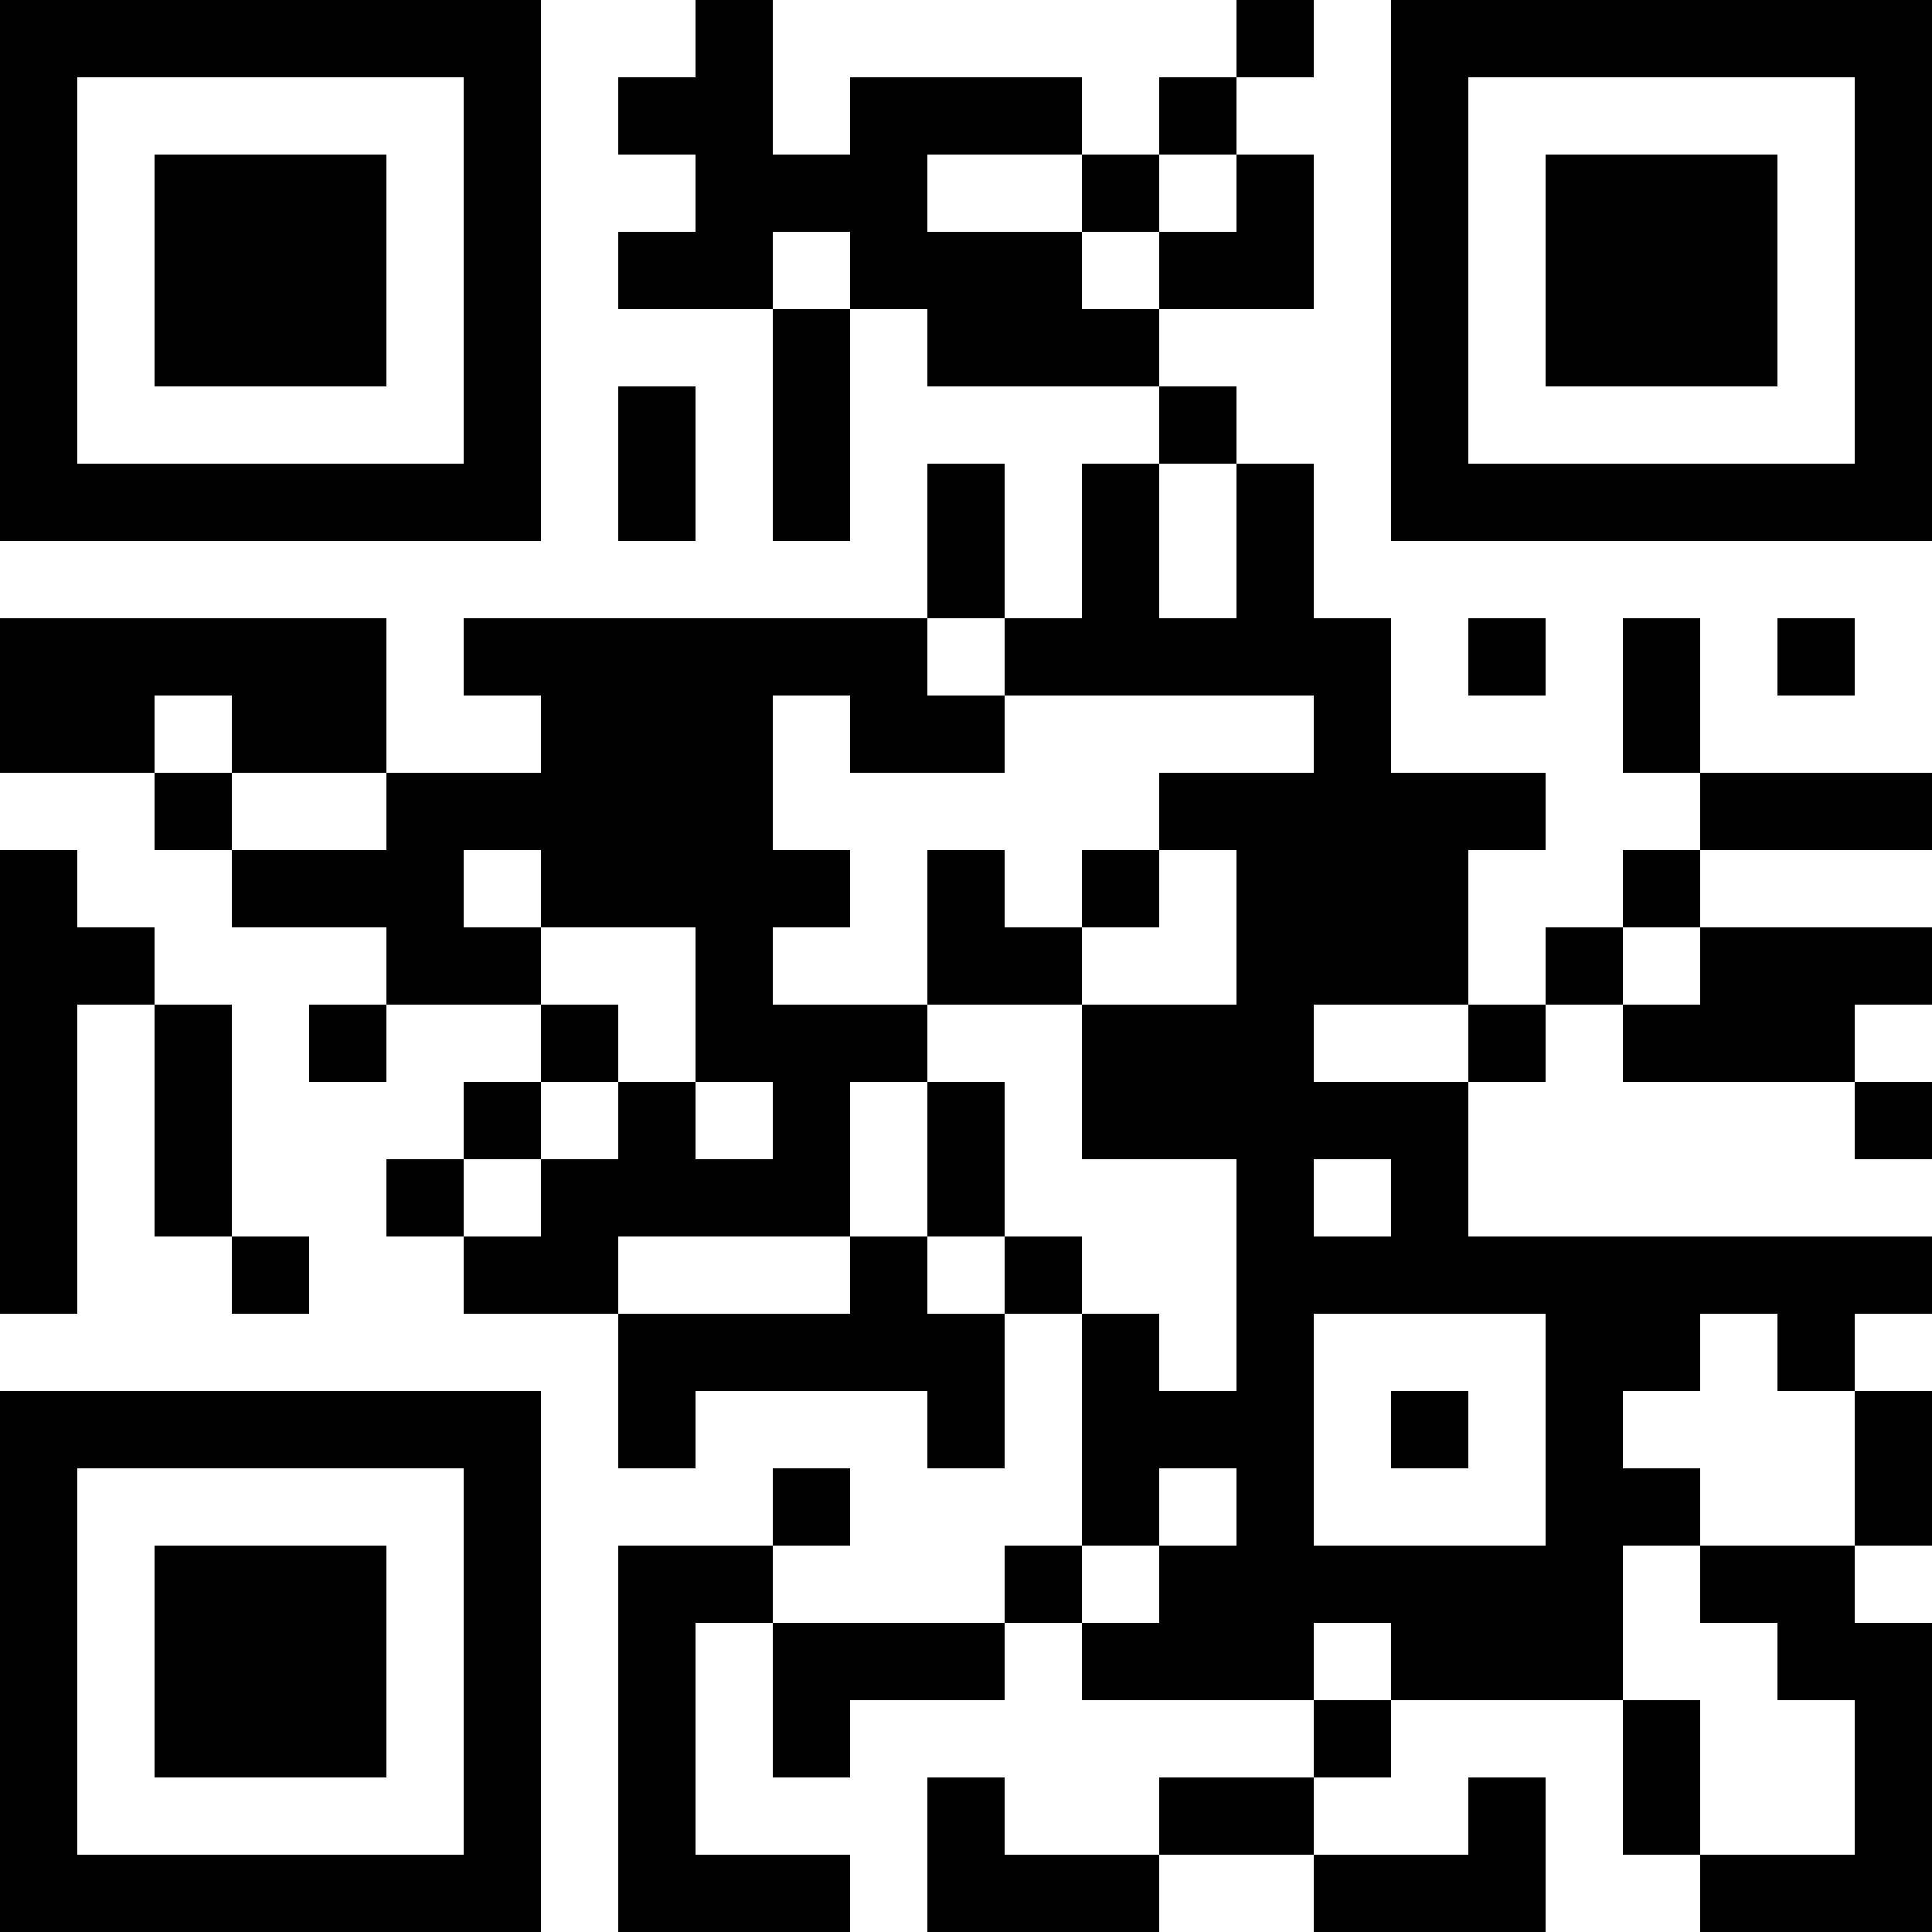 <?xml version="1.0" encoding="UTF-8"?>
<svg xmlns="http://www.w3.org/2000/svg" version="1.1" width="200" height="200" viewBox="0 0 200 200"><rect x="0" y="0" width="200" height="200" fill="#ffffff"/><g transform="scale(8)"><g transform="translate(0,0)"><path fill-rule="evenodd" d="M9 0L9 1L8 1L8 2L9 2L9 3L8 3L8 4L10 4L10 7L11 7L11 4L12 4L12 5L15 5L15 6L14 6L14 8L13 8L13 6L12 6L12 8L6 8L6 9L7 9L7 10L5 10L5 8L0 8L0 10L2 10L2 11L3 11L3 12L5 12L5 13L4 13L4 14L5 14L5 13L7 13L7 14L6 14L6 15L5 15L5 16L6 16L6 17L8 17L8 19L9 19L9 18L12 18L12 19L13 19L13 17L14 17L14 20L13 20L13 21L10 21L10 20L11 20L11 19L10 19L10 20L8 20L8 25L11 25L11 24L9 24L9 21L10 21L10 23L11 23L11 22L13 22L13 21L14 21L14 22L17 22L17 23L15 23L15 24L13 24L13 23L12 23L12 25L15 25L15 24L17 24L17 25L20 25L20 23L19 23L19 24L17 24L17 23L18 23L18 22L21 22L21 24L22 24L22 25L25 25L25 21L24 21L24 20L25 20L25 18L24 18L24 17L25 17L25 16L19 16L19 14L20 14L20 13L21 13L21 14L24 14L24 15L25 15L25 14L24 14L24 13L25 13L25 12L22 12L22 11L25 11L25 10L22 10L22 8L21 8L21 10L22 10L22 11L21 11L21 12L20 12L20 13L19 13L19 11L20 11L20 10L18 10L18 8L17 8L17 6L16 6L16 5L15 5L15 4L17 4L17 2L16 2L16 1L17 1L17 0L16 0L16 1L15 1L15 2L14 2L14 1L11 1L11 2L10 2L10 0ZM12 2L12 3L14 3L14 4L15 4L15 3L16 3L16 2L15 2L15 3L14 3L14 2ZM10 3L10 4L11 4L11 3ZM8 5L8 7L9 7L9 5ZM15 6L15 8L16 8L16 6ZM12 8L12 9L13 9L13 10L11 10L11 9L10 9L10 11L11 11L11 12L10 12L10 13L12 13L12 14L11 14L11 16L8 16L8 17L11 17L11 16L12 16L12 17L13 17L13 16L14 16L14 17L15 17L15 18L16 18L16 15L14 15L14 13L16 13L16 11L15 11L15 10L17 10L17 9L13 9L13 8ZM19 8L19 9L20 9L20 8ZM23 8L23 9L24 9L24 8ZM2 9L2 10L3 10L3 11L5 11L5 10L3 10L3 9ZM0 11L0 17L1 17L1 13L2 13L2 16L3 16L3 17L4 17L4 16L3 16L3 13L2 13L2 12L1 12L1 11ZM6 11L6 12L7 12L7 13L8 13L8 14L7 14L7 15L6 15L6 16L7 16L7 15L8 15L8 14L9 14L9 15L10 15L10 14L9 14L9 12L7 12L7 11ZM12 11L12 13L14 13L14 12L15 12L15 11L14 11L14 12L13 12L13 11ZM21 12L21 13L22 13L22 12ZM17 13L17 14L19 14L19 13ZM12 14L12 16L13 16L13 14ZM17 15L17 16L18 16L18 15ZM17 17L17 20L20 20L20 17ZM22 17L22 18L21 18L21 19L22 19L22 20L21 20L21 22L22 22L22 24L24 24L24 22L23 22L23 21L22 21L22 20L24 20L24 18L23 18L23 17ZM18 18L18 19L19 19L19 18ZM15 19L15 20L14 20L14 21L15 21L15 20L16 20L16 19ZM17 21L17 22L18 22L18 21ZM0 0L0 7L7 7L7 0ZM1 1L1 6L6 6L6 1ZM2 2L2 5L5 5L5 2ZM18 0L18 7L25 7L25 0ZM19 1L19 6L24 6L24 1ZM20 2L20 5L23 5L23 2ZM0 18L0 25L7 25L7 18ZM1 19L1 24L6 24L6 19ZM2 20L2 23L5 23L5 20Z" fill="#000000"/></g></g></svg>
